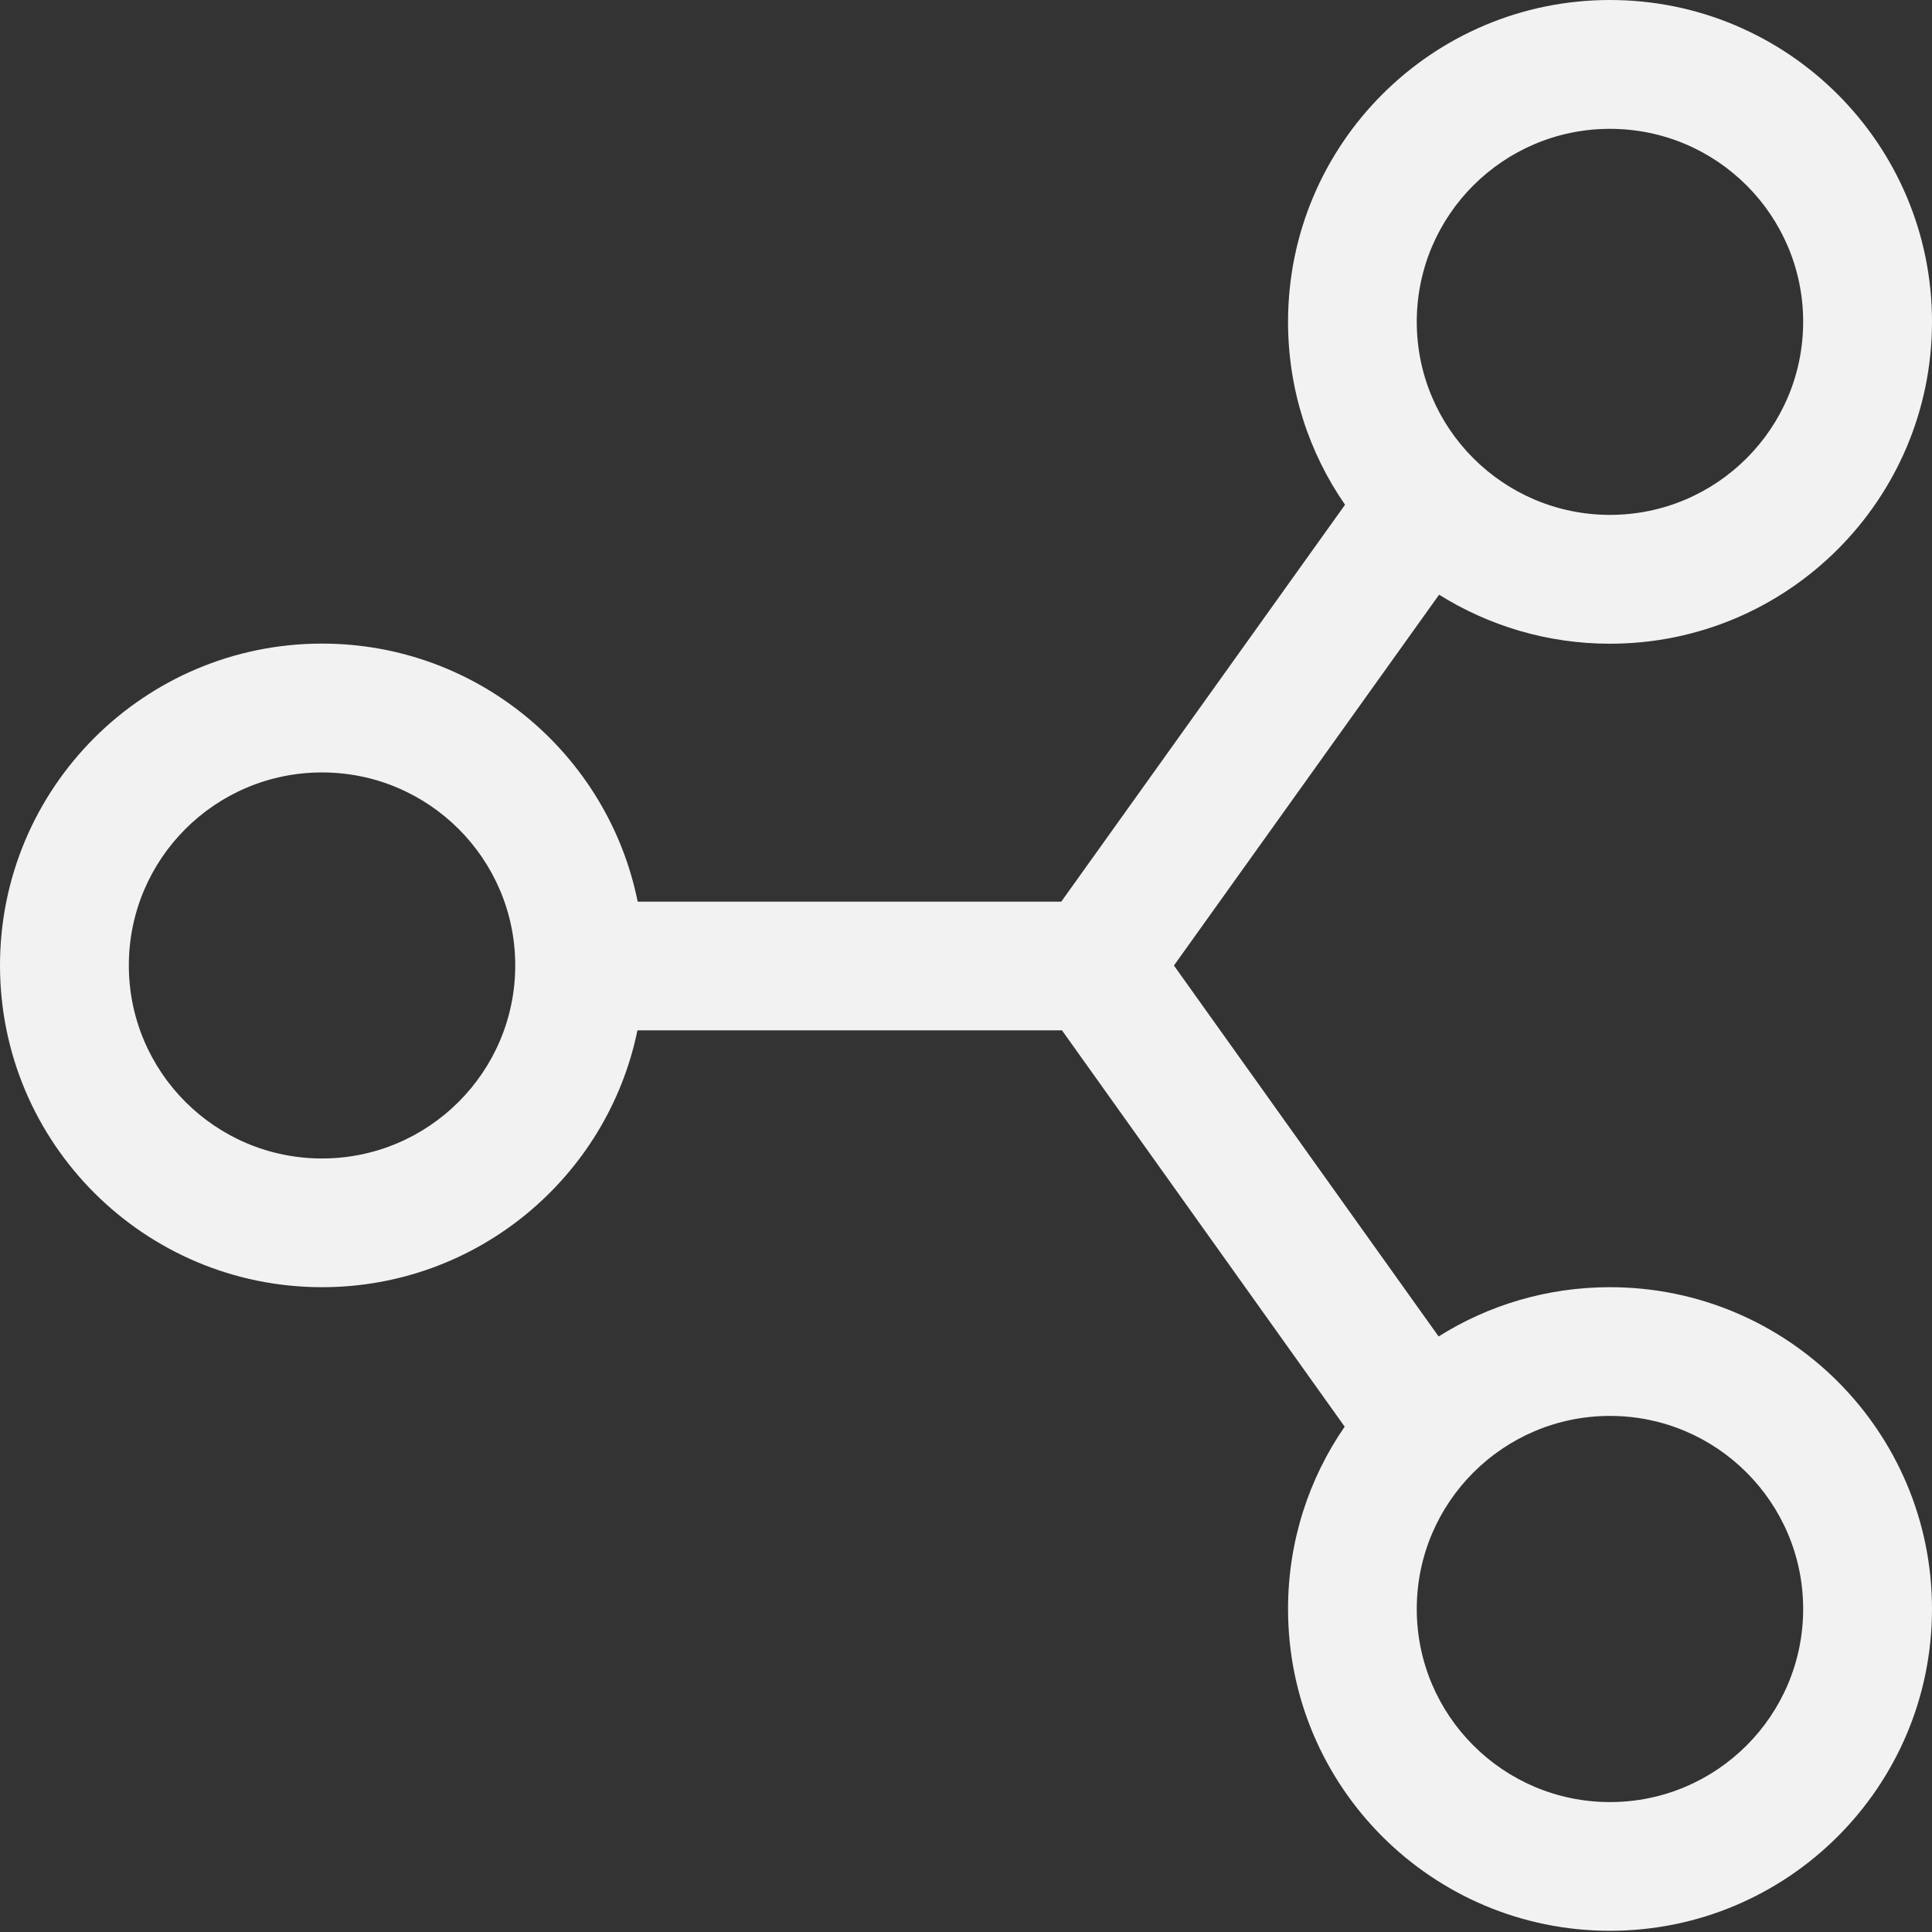 <svg width="16" height="16" viewBox="0 0 16 16" fill="none" xmlns="http://www.w3.org/2000/svg">
<rect x="0" y="0" width="16" height="16" fill="#333333" stroke="none"/>
<path fill-rule="evenodd" clip-rule="evenodd" d="M13.333 1.067C12.45 1.067 11.733 1.783 11.733 2.665C11.733 3.547 12.45 4.264 13.333 4.264C14.217 4.264 14.933 3.547 14.933 2.665C14.933 1.783 14.217 1.067 13.333 1.067ZM10.667 2.665C10.667 1.194 11.861 0 13.333 0C14.805 0 16 1.194 16 2.665C16 4.137 14.805 5.331 13.333 5.331C12.814 5.331 12.329 5.182 11.918 4.925L9.722 7.996L11.914 11.068C12.325 10.809 12.812 10.66 13.333 10.66C14.805 10.66 16 11.853 16 13.325C16 14.797 14.805 15.99 13.333 15.99C11.861 15.99 10.667 14.797 10.667 13.325C10.667 12.764 10.84 12.244 11.136 11.815L8.795 8.533H5.279C5.03 9.747 3.954 10.66 2.667 10.66C1.195 10.66 0 9.467 0 7.995C0 6.523 1.195 5.33 2.667 5.33C3.958 5.33 5.035 6.248 5.281 7.467L8.789 7.467L11.139 4.18C10.841 3.75 10.667 3.228 10.667 2.665ZM4.267 7.995C4.267 7.113 3.55 6.397 2.667 6.397C1.783 6.397 1.067 7.113 1.067 7.995C1.067 8.877 1.783 9.594 2.667 9.594C3.55 9.594 4.267 8.877 4.267 7.995ZM13.333 11.726C12.45 11.726 11.733 12.443 11.733 13.325C11.733 14.207 12.45 14.924 13.333 14.924C14.217 14.924 14.933 14.207 14.933 13.325C14.933 12.443 14.217 11.726 13.333 11.726Z" fill="#F2F2F2"/>
</svg>
